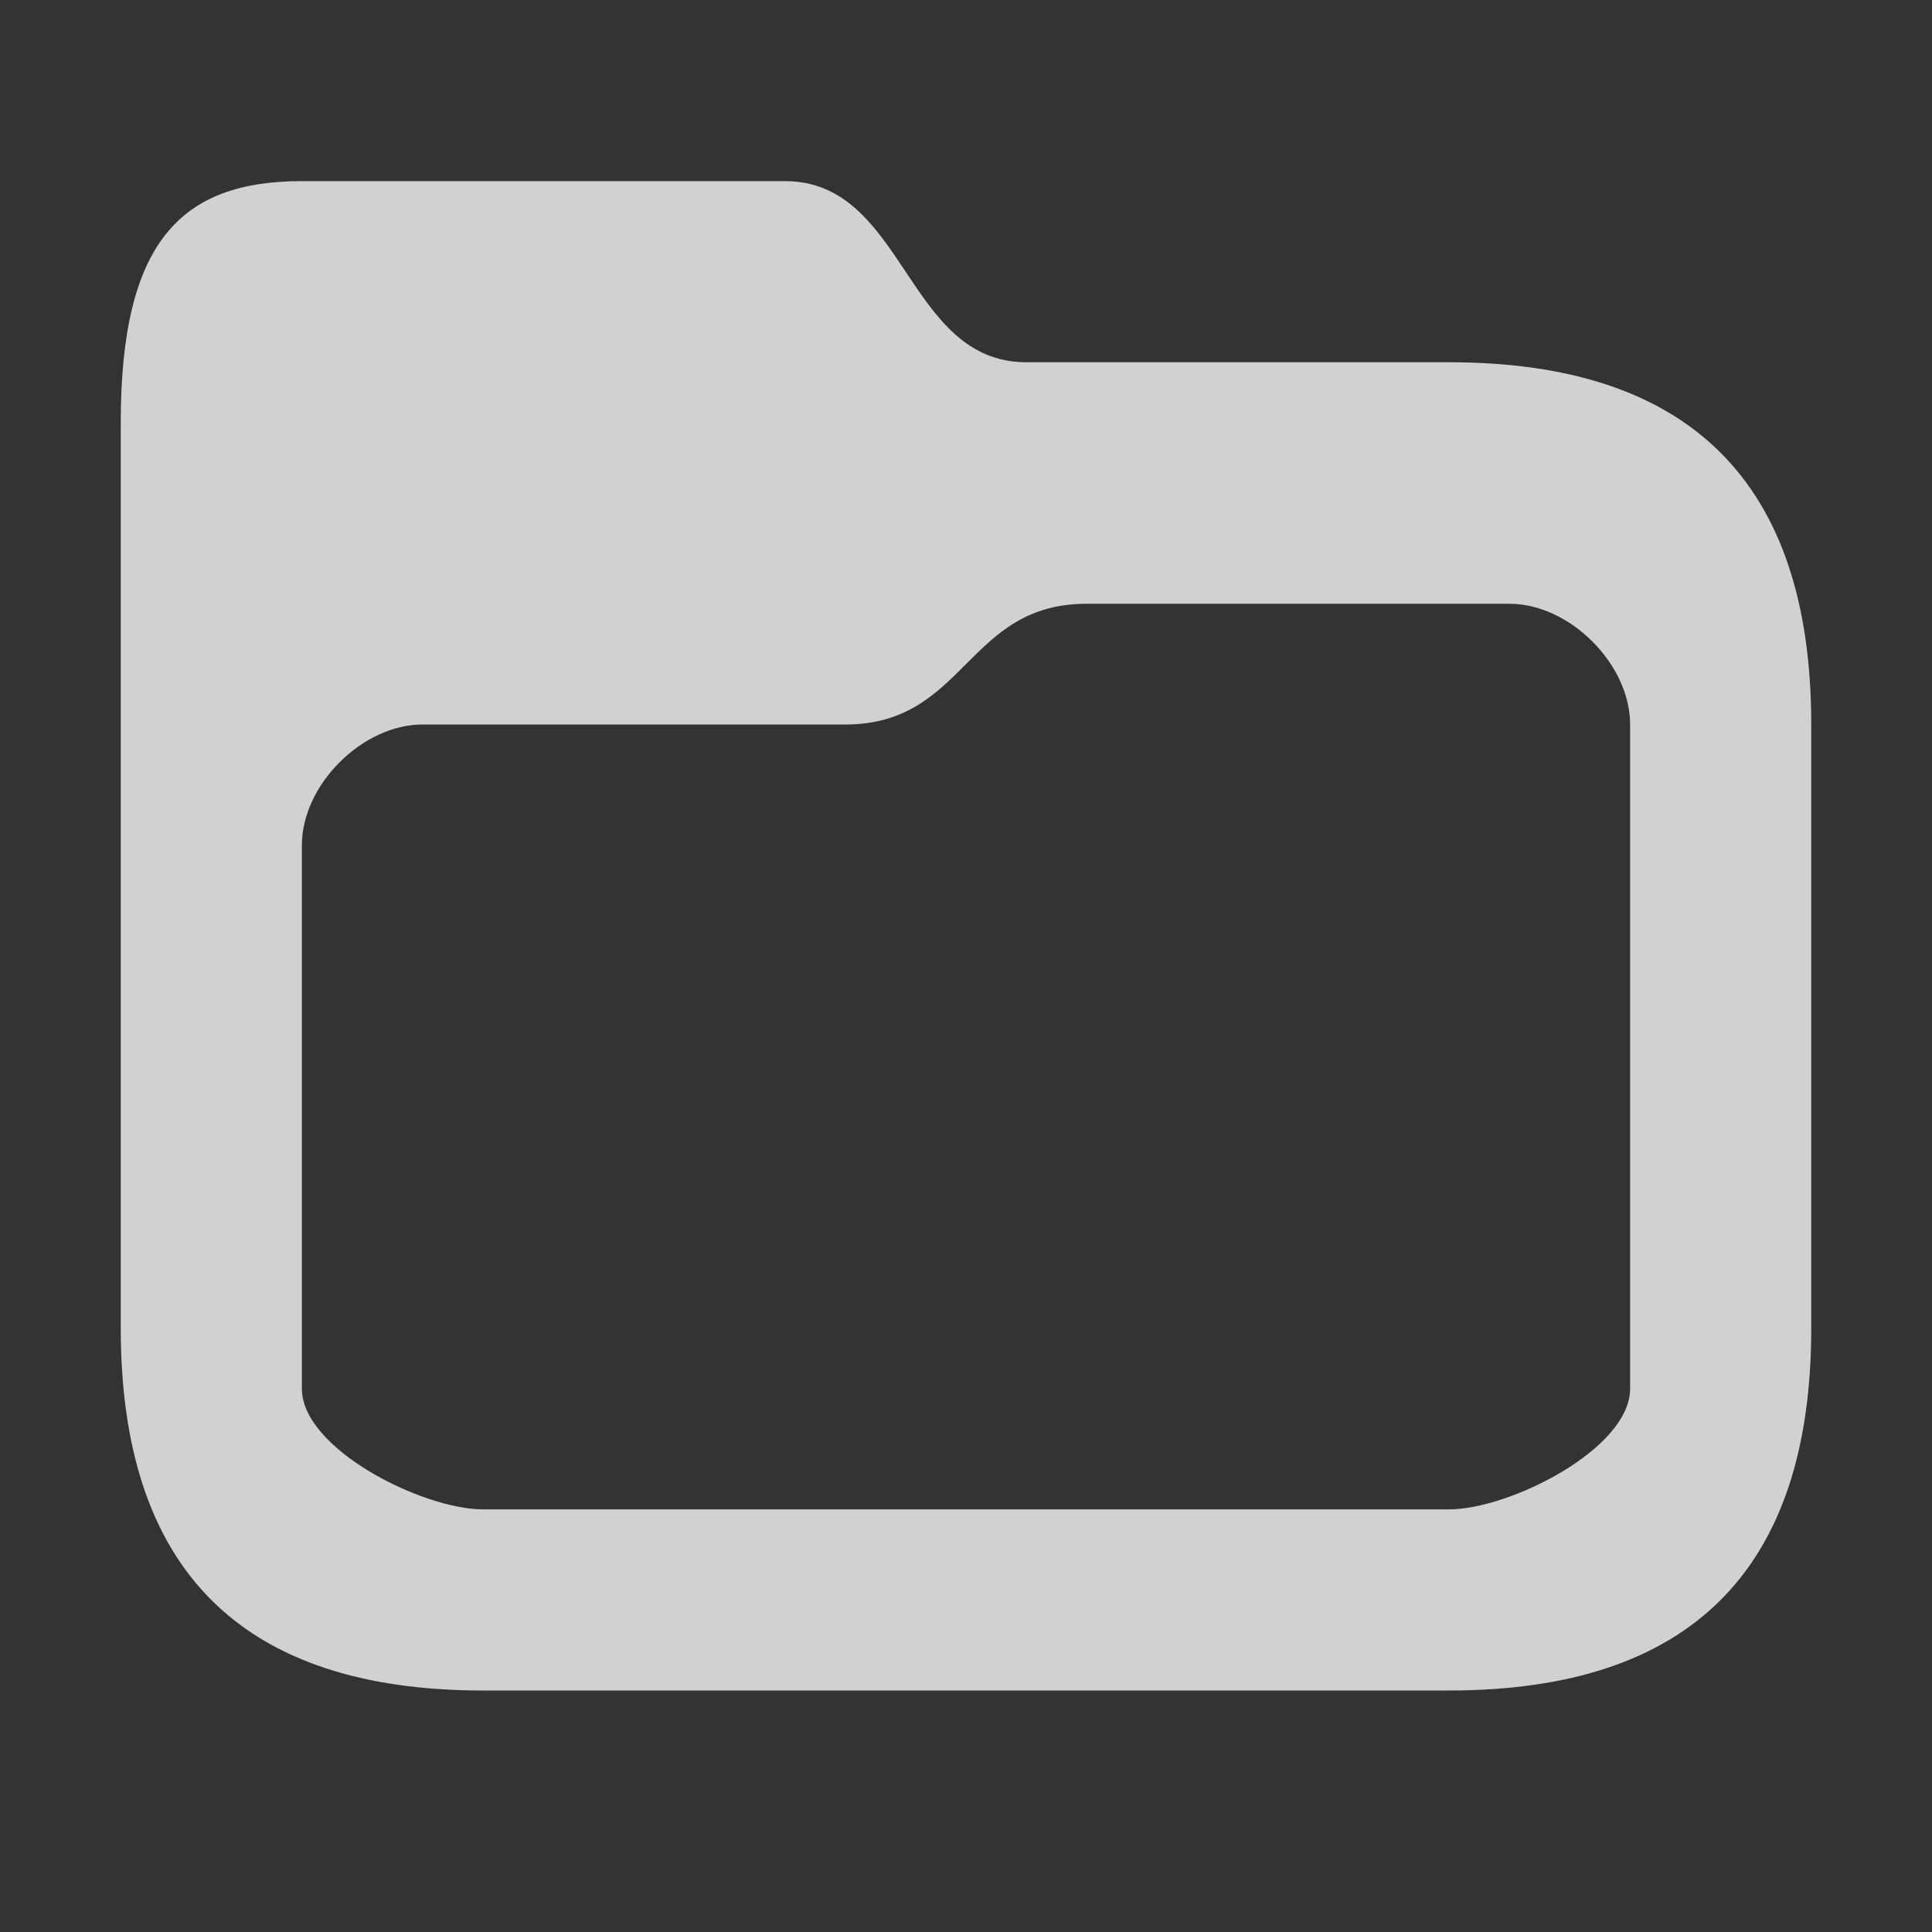 <?xml version="1.0" encoding="UTF-8" standalone="no"?>
<svg
   xmlns:dc="http://purl.org/dc/elements/1.1/"
   xmlns:cc="http://creativecommons.org/ns#"
   xmlns:rdf="http://www.w3.org/1999/02/22-rdf-syntax-ns#"
   xmlns:svg="http://www.w3.org/2000/svg"
   xmlns="http://www.w3.org/2000/svg"
   xmlns:sodipodi="http://sodipodi.sourceforge.net/DTD/sodipodi-0.dtd"
   xmlns:inkscape="http://www.inkscape.org/namespaces/inkscape"
   inkscape:export-ydpi="64"
   inkscape:export-xdpi="64"
   inkscape:export-filename="/Users/des/src/tab-stash/dist/icons/logo-64.png"
   inkscape:version="1.0rc1 (09960d6f05, 2020-04-09)"
   sodipodi:docname="folder.svg"
   width="96"
   height="96"
   viewBox="0 0 96 96"
   version="1.1"
   id="svg10">
  <rect x="0" y="0" width="96" height="96" fill="#333333" stroke="none"/>
  <sodipodi:namedview
     inkscape:document-rotation="0"
     inkscape:current-layer="g886"
     inkscape:window-maximized="0"
     inkscape:window-y="471"
     inkscape:window-x="989"
     inkscape:cy="48"
     inkscape:cx="48"
     inkscape:zoom="14.239583"
     showgrid="true"
     id="namedview9"
     inkscape:window-height="1587"
     inkscape:window-width="2283"
     inkscape:pageshadow="2"
     inkscape:pageopacity="0"
     guidetolerance="10"
     gridtolerance="10"
     objecttolerance="10"
     borderopacity="1"
     bordercolor="#666666"
     pagecolor="#ffffff">
    <inkscape:grid
       spacingy="3"
       spacingx="3"
       empspacing="2"
       id="grid817"
       type="xygrid" />
  </sodipodi:namedview>
  <defs
     id="defs14" />
  <g
     transform="translate(-31.941,-9.733)"
     style="opacity:1"
     id="g886">
    <path
       mask="none"
       sodipodi:nodetypes="zzzzzzzzzzzzzzzzzzzzzz"
       inkscape:connector-curvature="0"
       id="path890"
       d="M 103.941,27.733 H 82.941 c -6,0 -6,-9 -12,-9 h -24 c -6,0 -9,3 -9,12 v 45 c 0,12 6,18 18,18 h 48 c 12,0 18,-6 18,-18 v -30 c 0,-12 -6,-18 -18,-18 z m 9,18 1e-5,33 c 0,3 -6,6 -9,6 H 55.941 c -3,0 -9,-3 -9,-6 v -27 c 0,-3 3,-6 6,-6 h 21 c 6,0 6,-6 12,-6 H 106.941 c 3,0 6,3 6,6 z"
       style="color:#000000;font-style:normal;font-variant:normal;font-weight:normal;font-stretch:normal;font-size:medium;line-height:normal;font-family:sans-serif;font-variant-ligatures:normal;font-variant-position:normal;font-variant-caps:normal;font-variant-numeric:normal;font-variant-alternates:normal;font-variant-east-asian:normal;font-feature-settings:normal;font-variation-settings:normal;text-indent:0;text-align:start;text-decoration:none;text-decoration-line:none;text-decoration-style:solid;text-decoration-color:#000000;letter-spacing:normal;word-spacing:normal;text-transform:none;writing-mode:lr-tb;direction:ltr;text-orientation:mixed;dominant-baseline:auto;baseline-shift:baseline;text-anchor:start;white-space:normal;shape-padding:0;shape-margin:0;inline-size:0;clip-rule:nonzero;display:inline;overflow:visible;visibility:visible;isolation:auto;mix-blend-mode:normal;color-interpolation:sRGB;color-interpolation-filters:linearRGB;solid-color:#000000;solid-opacity:1;vector-effect:none;fill:#f9f9fa;fill-opacity:0.8;fill-rule:nonzero;stroke:none;stroke-width:12;stroke-linecap:round;stroke-linejoin:miter;stroke-miterlimit:4;stroke-dasharray:none;stroke-dashoffset:0;stroke-opacity:1;color-rendering:auto;image-rendering:auto;shape-rendering:auto;text-rendering:auto;enable-background:accumulate;stop-color:#000000;stop-opacity:1" />
  </g>
</svg>
